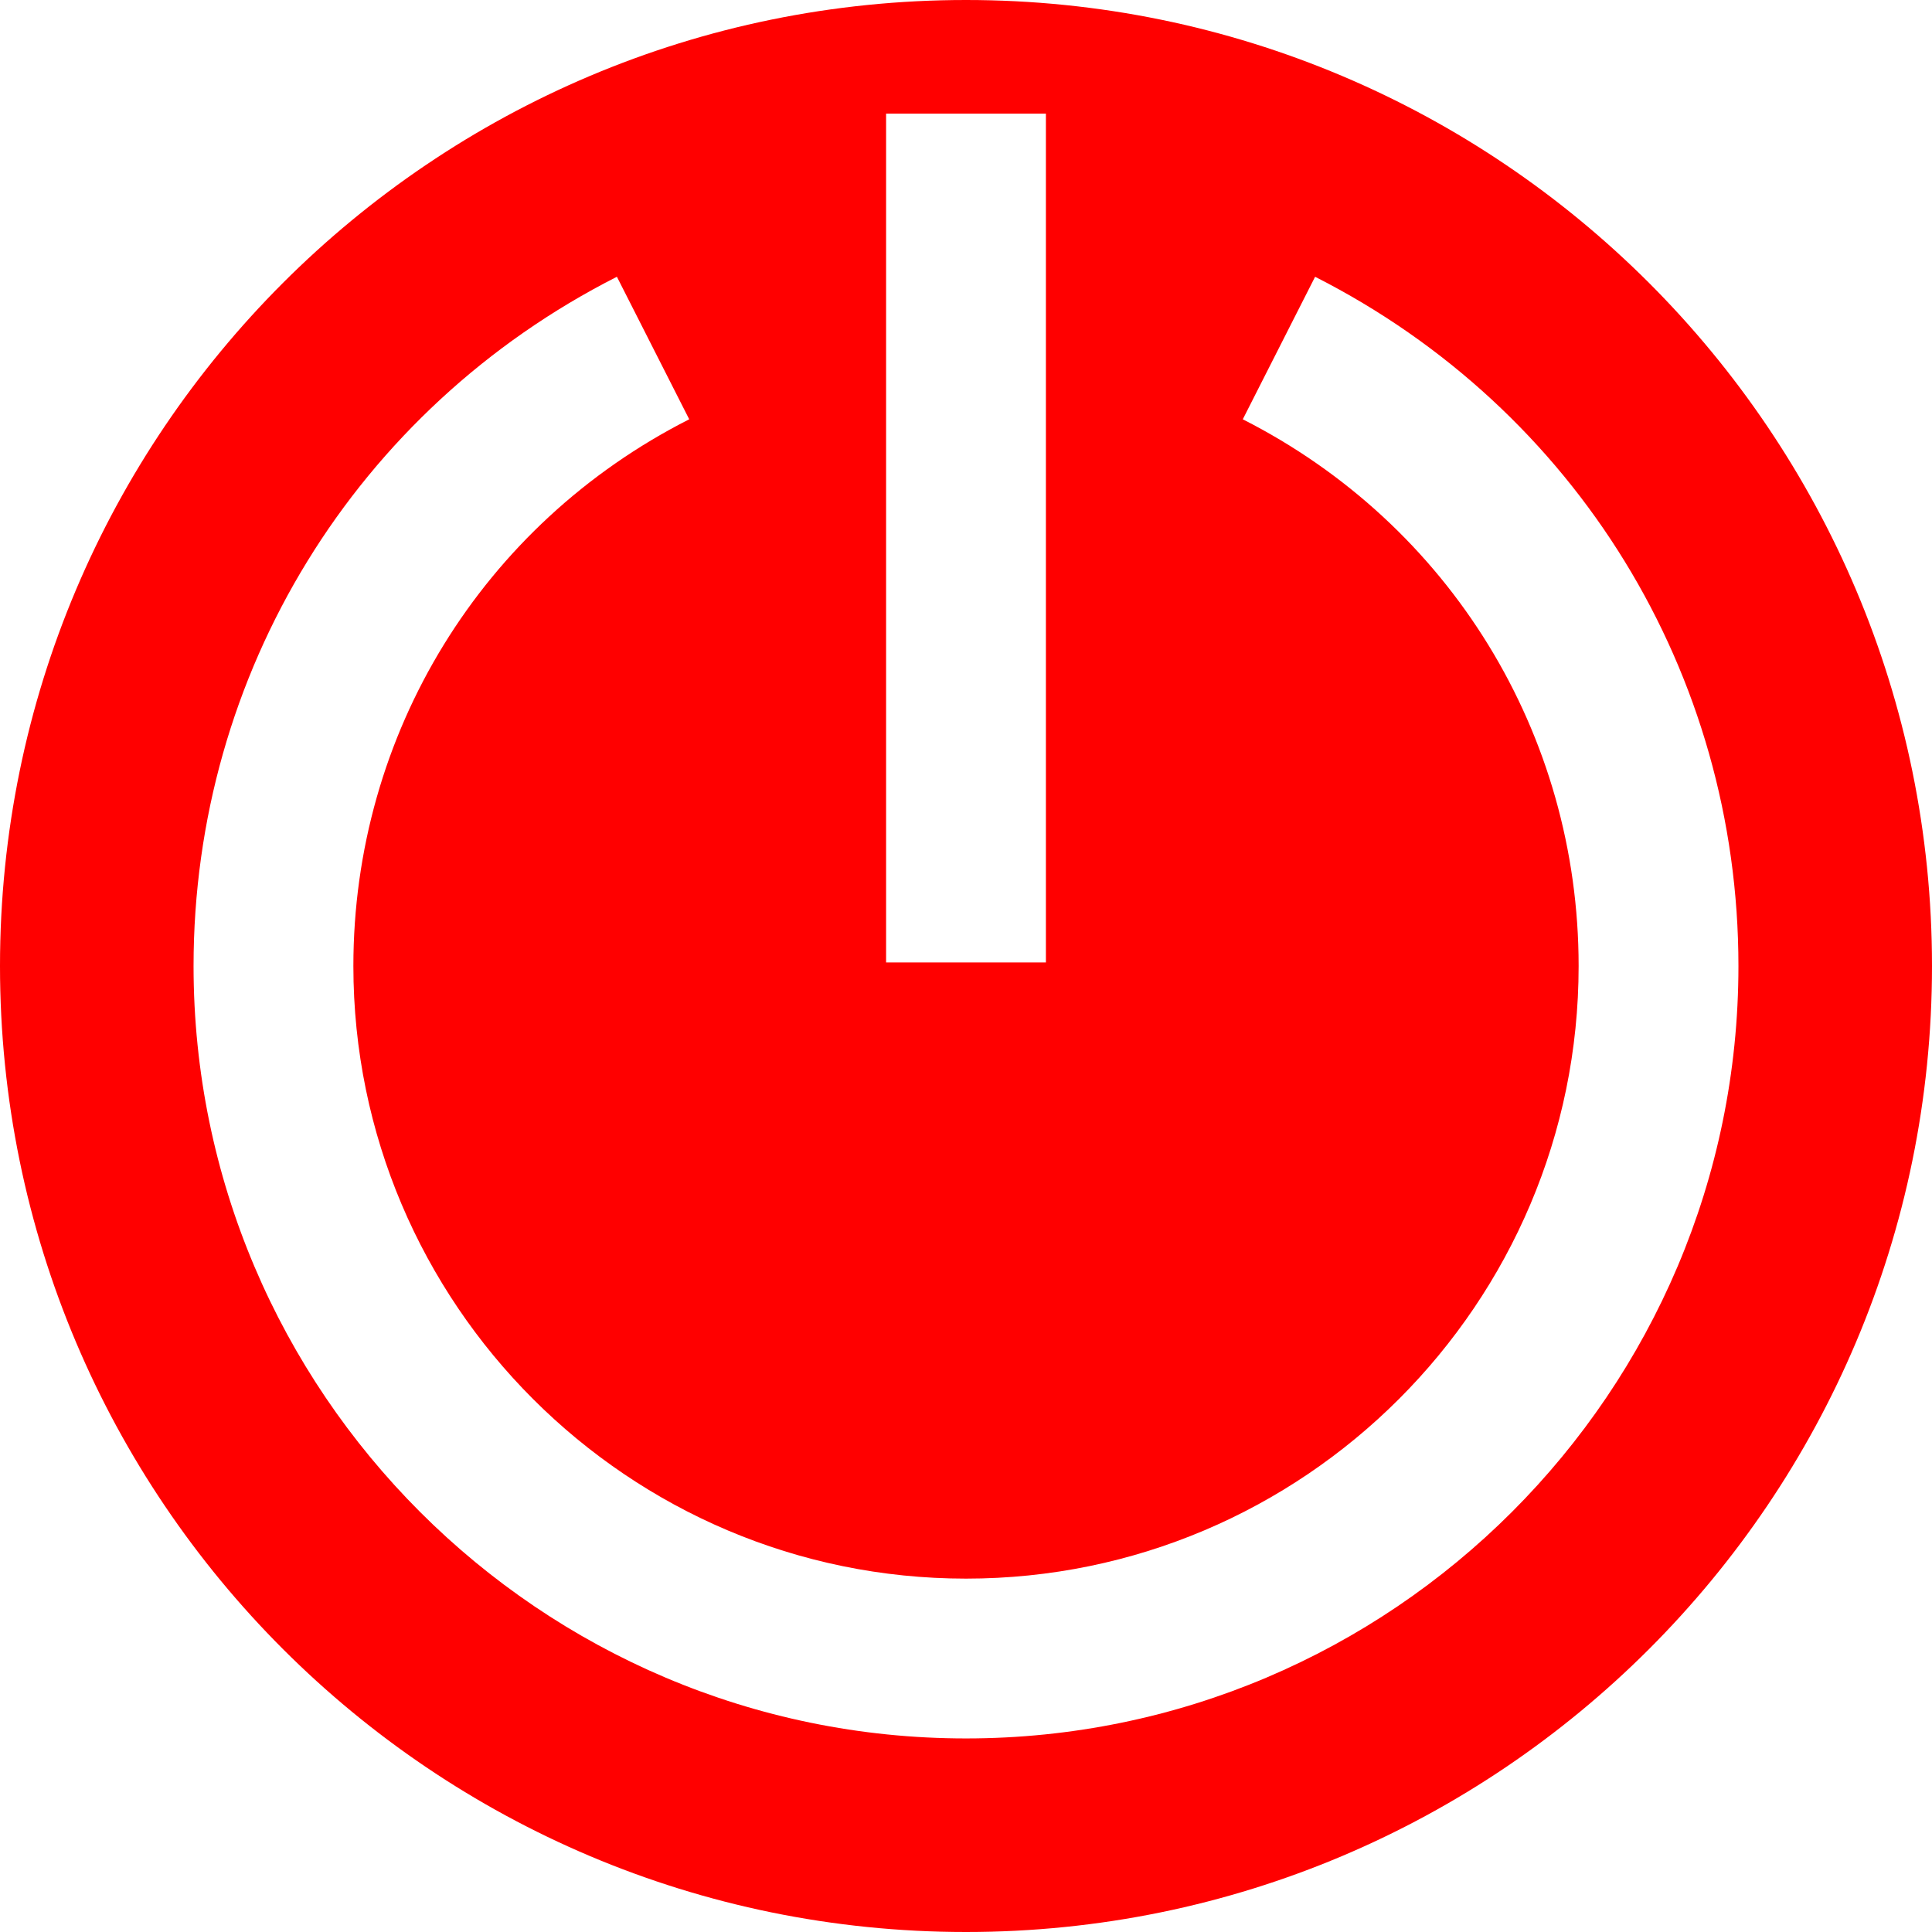 <?xml version="1.0" encoding="iso-8859-1"?>
<!-- Generator: Adobe Illustrator 16.0.0, SVG Export Plug-In . SVG Version: 6.00 Build 0)  -->
<!DOCTYPE svg PUBLIC "-//W3C//DTD SVG 1.1//EN" "http://www.w3.org/Graphics/SVG/1.1/DTD/svg11.dtd">
<svg version="1.1" id="Capa_1" xmlns="http://www.w3.org/2000/svg" xmlns:xlink="http://www.w3.org/1999/xlink" x="0px" y="0px"
	 width="483.336px" height="483.336px" viewBox="0 0 483.336 483.336" style="enable-background:new 0 0 483.336 483.336;"
	 xml:space="preserve">
<g>
	<g>
		<path id='one' fill='red' d="M241.668,0C108.198,0,0,108.198,0,241.668c0,133.471,108.198,241.668,241.668,241.668
			c133.469,0,241.668-108.197,241.668-241.668C483.336,108.198,375.137,0,241.668,0z M221.677,28.424h39.982v212.355h-39.982V28.424
			z M241.668,434.912c-106.556,0-193.245-86.688-193.245-193.244c0-73.207,40.583-139.277,105.911-172.428l18.091,35.655
			c-51.824,26.297-84.02,78.706-84.02,136.772c0,84.511,68.751,153.263,153.263,153.263c84.51,0,153.263-68.752,153.263-153.263
			c0-58.064-32.192-110.472-84.018-136.77l18.091-35.655c65.324,33.152,105.908,99.219,105.908,172.426
			C434.912,348.225,348.225,434.912,241.668,434.912z"/>
	</g>
</g>
<g>
</g>
<g>
</g>
<g>
</g>
<g>
</g>
<g>
</g>
<g>
</g>
<g>
</g>
<g>
</g>
<g>
</g>
<g>
</g>
<g>
</g>
<g>
</g>
<g>
</g>
<g>
</g>
<g>
</g>
</svg>

